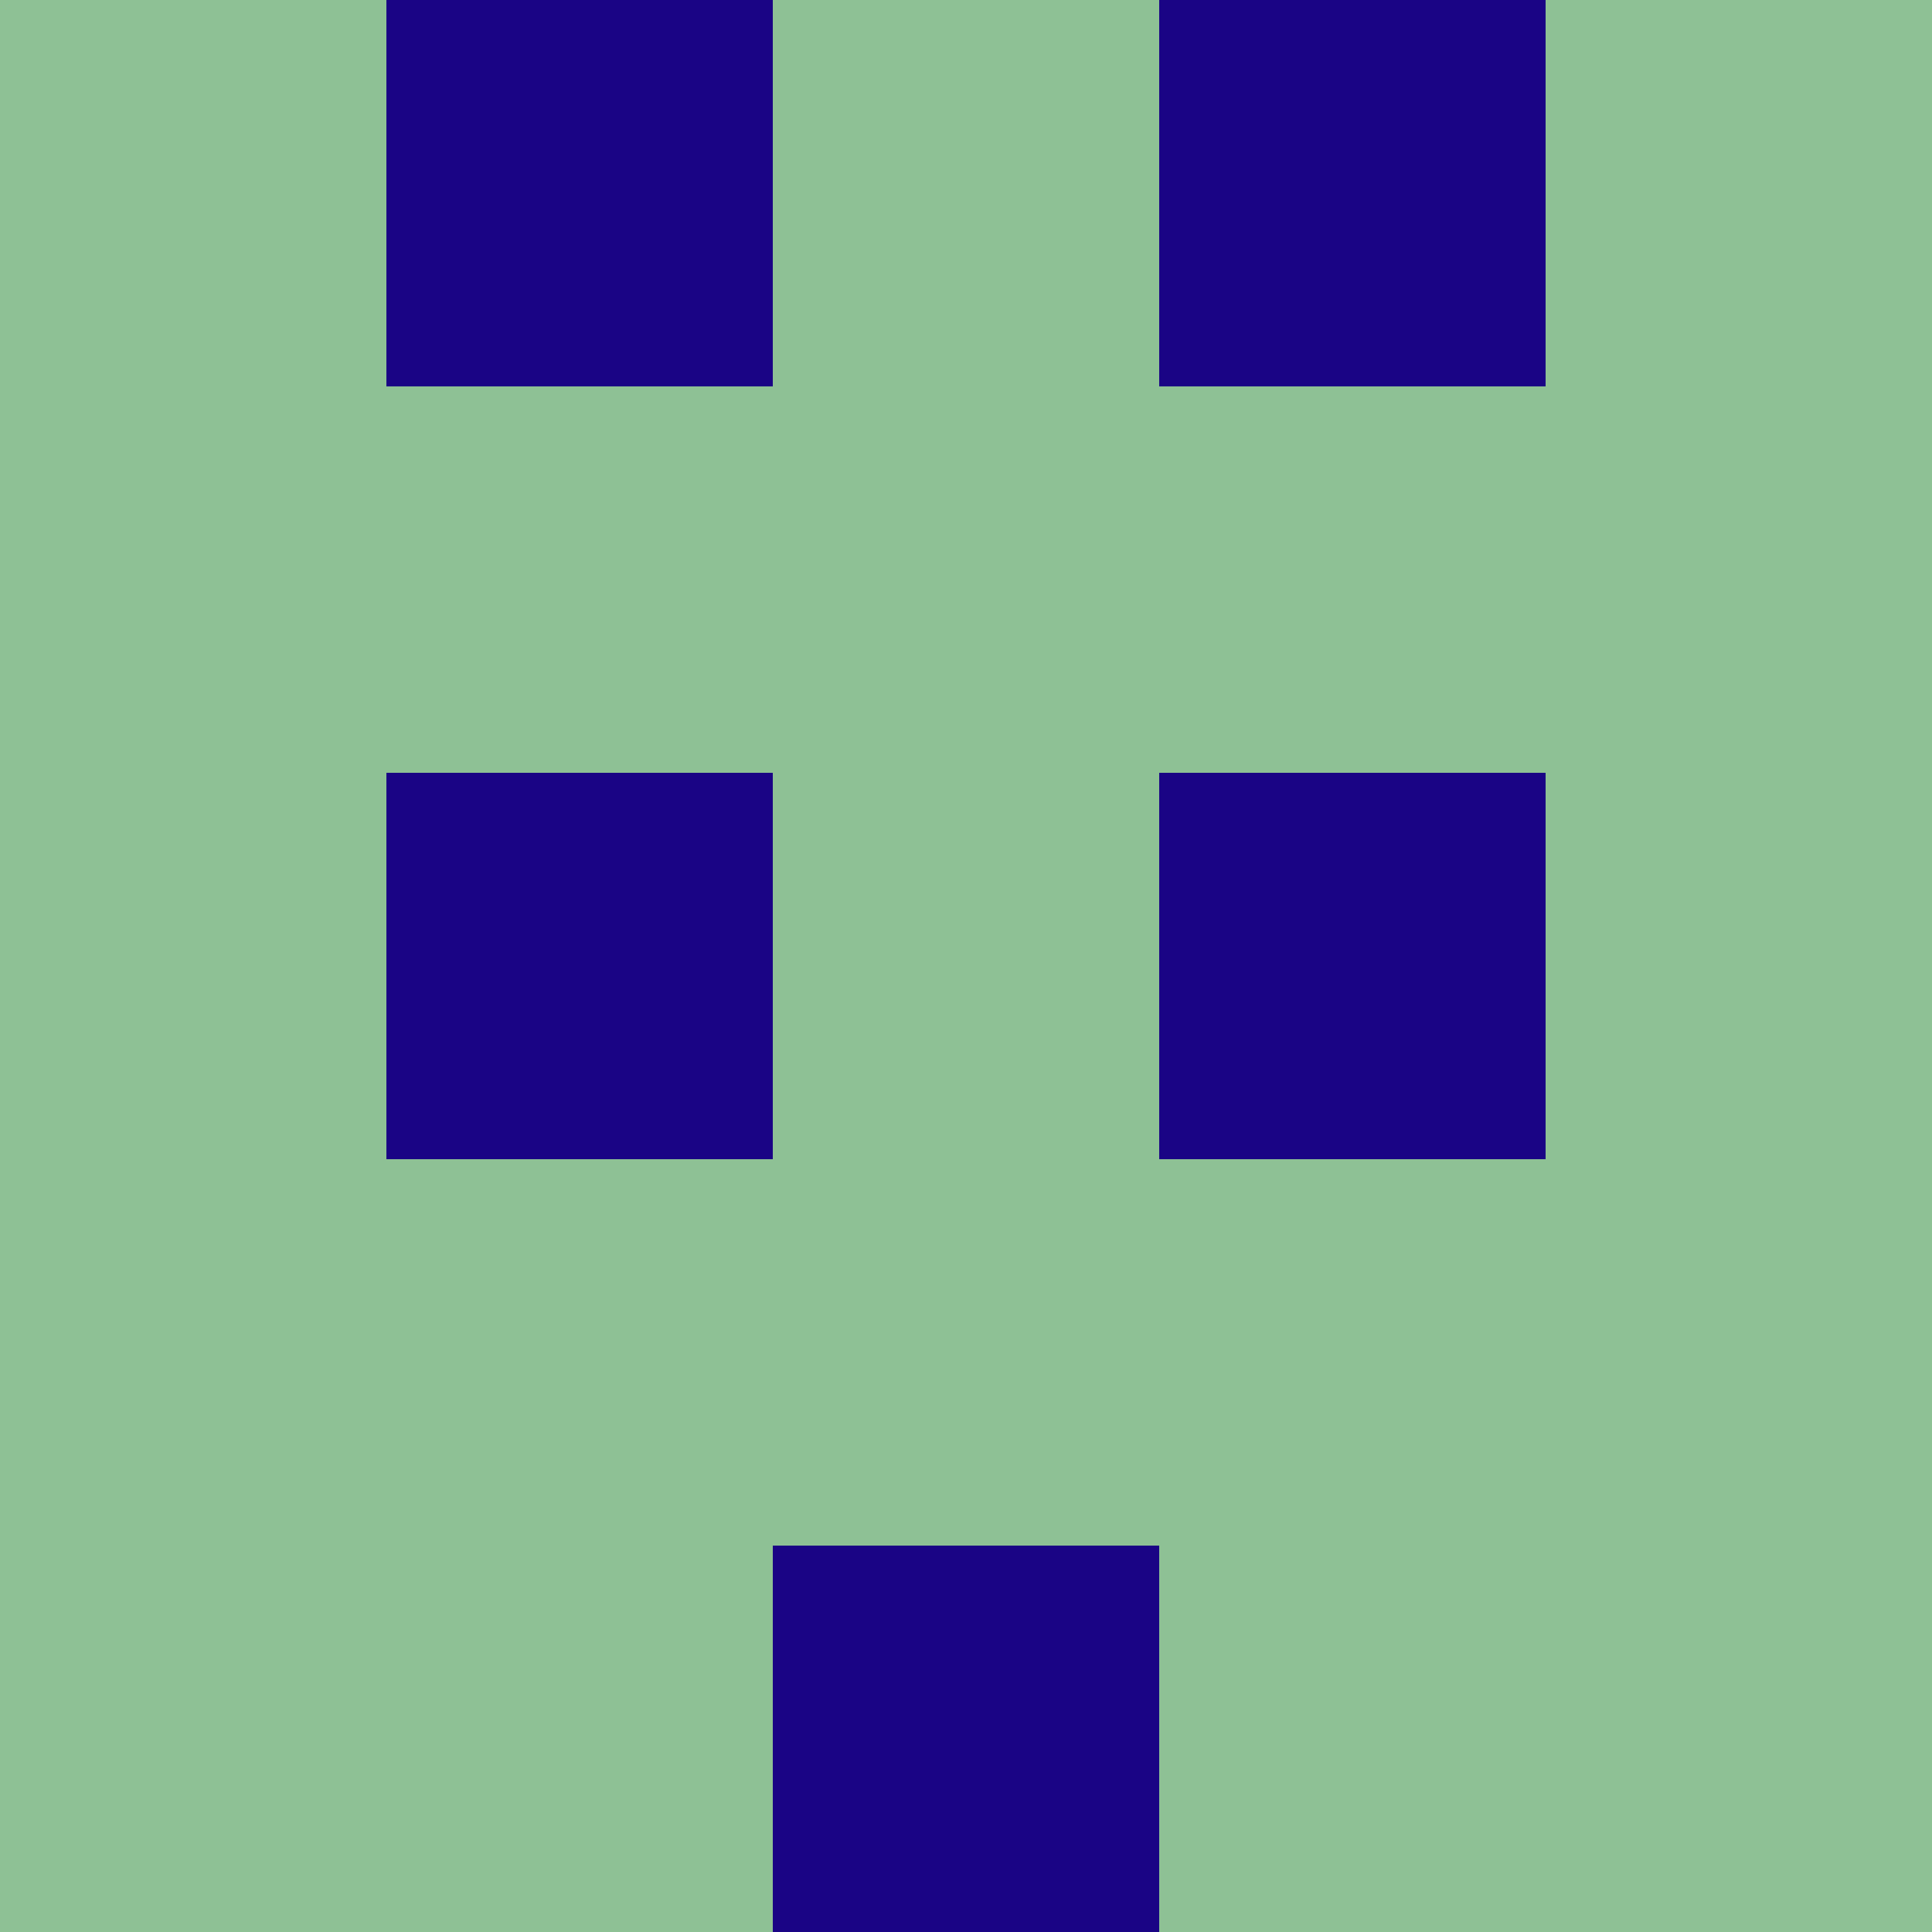 <?xml version="1.0" encoding="utf-8"?>
<!DOCTYPE svg PUBLIC "-//W3C//DTD SVG 20010904//EN"
        "http://www.w3.org/TR/2001/REC-SVG-20010904/DTD/svg10.dtd">

<svg viewBox="0 0 5 5"
     xmlns="http://www.w3.org/2000/svg"
     xmlns:xlink="http://www.w3.org/1999/xlink">

            <rect x ="0" y="0"
          width="1" height="1"
          fill="#8EC195"></rect>
        <rect x ="4" y="0"
          width="1" height="1"
          fill="#8EC195"></rect>
        <rect x ="1" y="0"
          width="1" height="1"
          fill="#1A0485"></rect>
        <rect x ="3" y="0"
          width="1" height="1"
          fill="#1A0485"></rect>
        <rect x ="2" y="0"
          width="1" height="1"
          fill="#8EC195"></rect>
                <rect x ="0" y="1"
          width="1" height="1"
          fill="#8EC195"></rect>
        <rect x ="4" y="1"
          width="1" height="1"
          fill="#8EC195"></rect>
        <rect x ="1" y="1"
          width="1" height="1"
          fill="#8EC195"></rect>
        <rect x ="3" y="1"
          width="1" height="1"
          fill="#8EC195"></rect>
        <rect x ="2" y="1"
          width="1" height="1"
          fill="#8EC195"></rect>
                <rect x ="0" y="2"
          width="1" height="1"
          fill="#8EC195"></rect>
        <rect x ="4" y="2"
          width="1" height="1"
          fill="#8EC195"></rect>
        <rect x ="1" y="2"
          width="1" height="1"
          fill="#1A0485"></rect>
        <rect x ="3" y="2"
          width="1" height="1"
          fill="#1A0485"></rect>
        <rect x ="2" y="2"
          width="1" height="1"
          fill="#8EC195"></rect>
                <rect x ="0" y="3"
          width="1" height="1"
          fill="#8EC195"></rect>
        <rect x ="4" y="3"
          width="1" height="1"
          fill="#8EC195"></rect>
        <rect x ="1" y="3"
          width="1" height="1"
          fill="#8EC195"></rect>
        <rect x ="3" y="3"
          width="1" height="1"
          fill="#8EC195"></rect>
        <rect x ="2" y="3"
          width="1" height="1"
          fill="#8EC195"></rect>
                <rect x ="0" y="4"
          width="1" height="1"
          fill="#8EC195"></rect>
        <rect x ="4" y="4"
          width="1" height="1"
          fill="#8EC195"></rect>
        <rect x ="1" y="4"
          width="1" height="1"
          fill="#8EC195"></rect>
        <rect x ="3" y="4"
          width="1" height="1"
          fill="#8EC195"></rect>
        <rect x ="2" y="4"
          width="1" height="1"
          fill="#1A0485"></rect>
        </svg>

